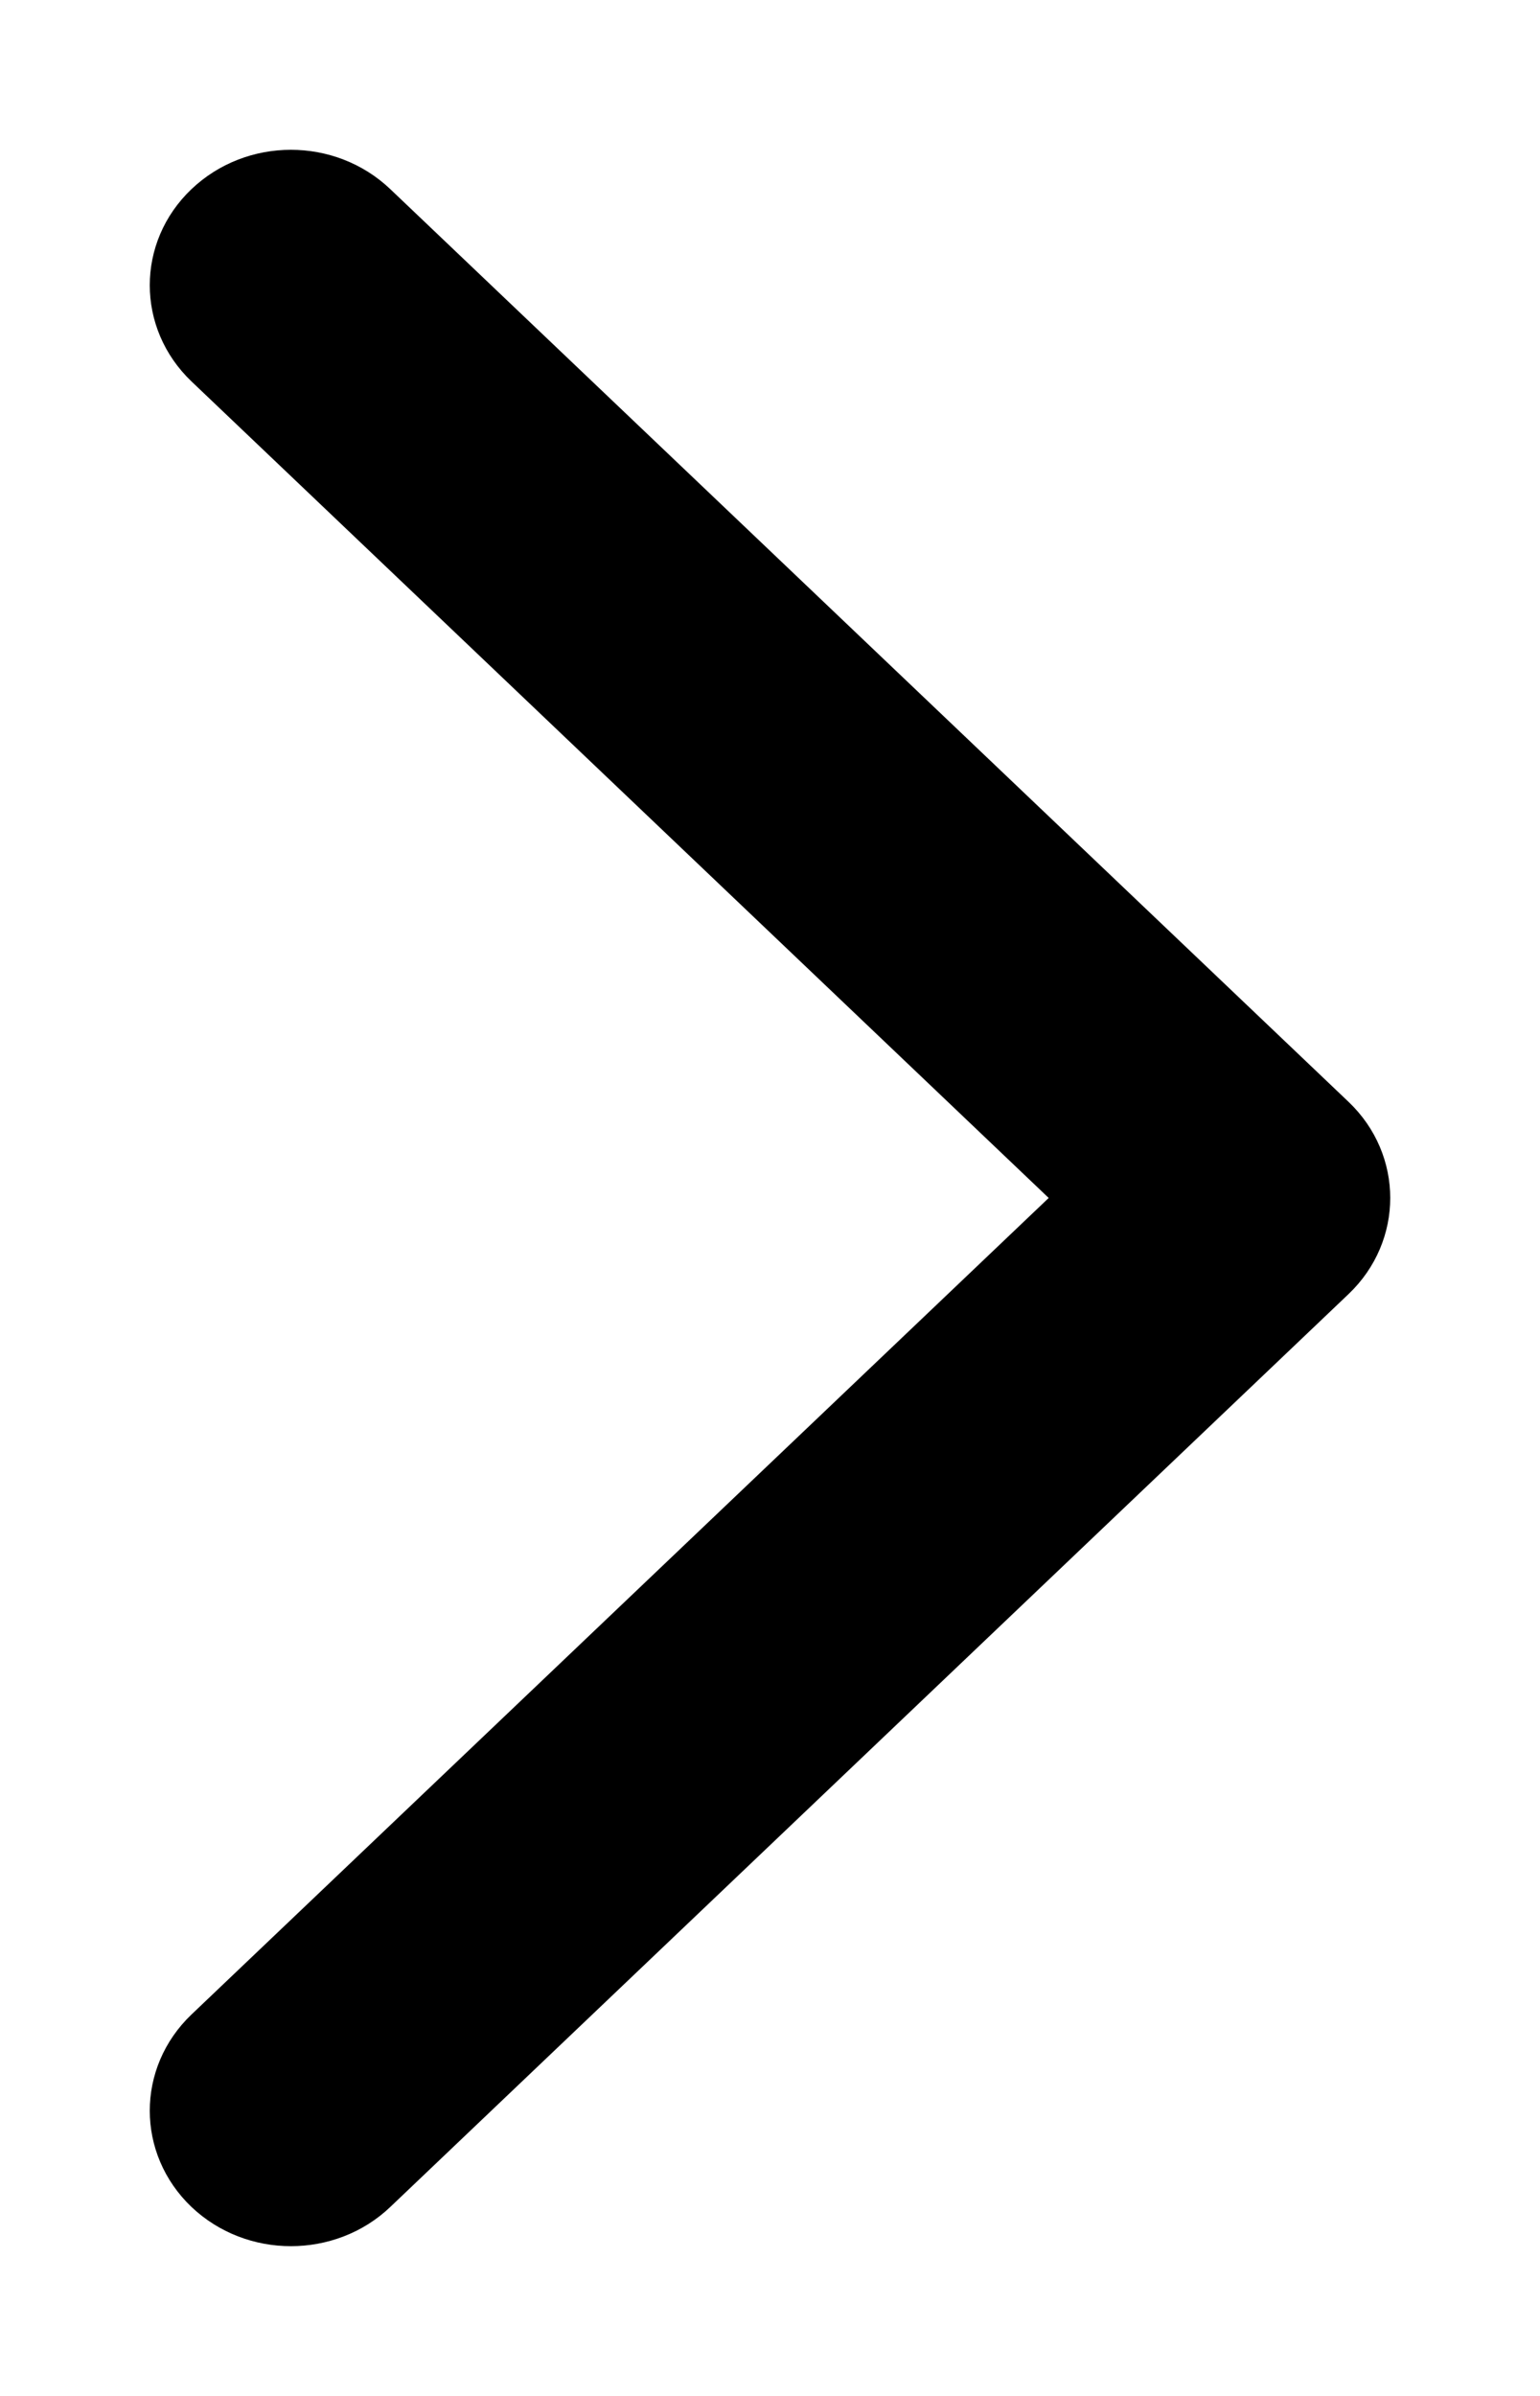 <svg width="9" height="14" viewBox="0 0 9 14" fill="none" xmlns="http://www.w3.org/2000/svg">
<path fill-rule="evenodd" clip-rule="evenodd" d="M1.7 13C1.879 13 2.059 12.935 2.195 12.805L7.795 7.471C8.068 7.211 8.068 6.789 7.795 6.529L2.195 1.196C1.921 0.935 1.479 0.935 1.205 1.196C0.932 1.456 0.932 1.877 1.205 2.138L6.31 7L1.205 11.862C0.932 12.123 0.932 12.544 1.205 12.805C1.342 12.935 1.521 13 1.7 13Z" fill="black"/>
<path d="M1.7 13C1.879 13 2.059 12.935 2.195 12.805L7.795 7.471C8.068 7.211 8.068 6.789 7.795 6.529L2.195 1.196C1.921 0.935 1.479 0.935 1.205 1.196C0.932 1.456 0.932 1.877 1.205 2.138L6.31 7L1.205 11.862C0.932 12.123 0.932 12.544 1.205 12.805C1.342 12.935 1.521 13 1.7 13" stroke="black" stroke-width="0.25"/>
</svg>
